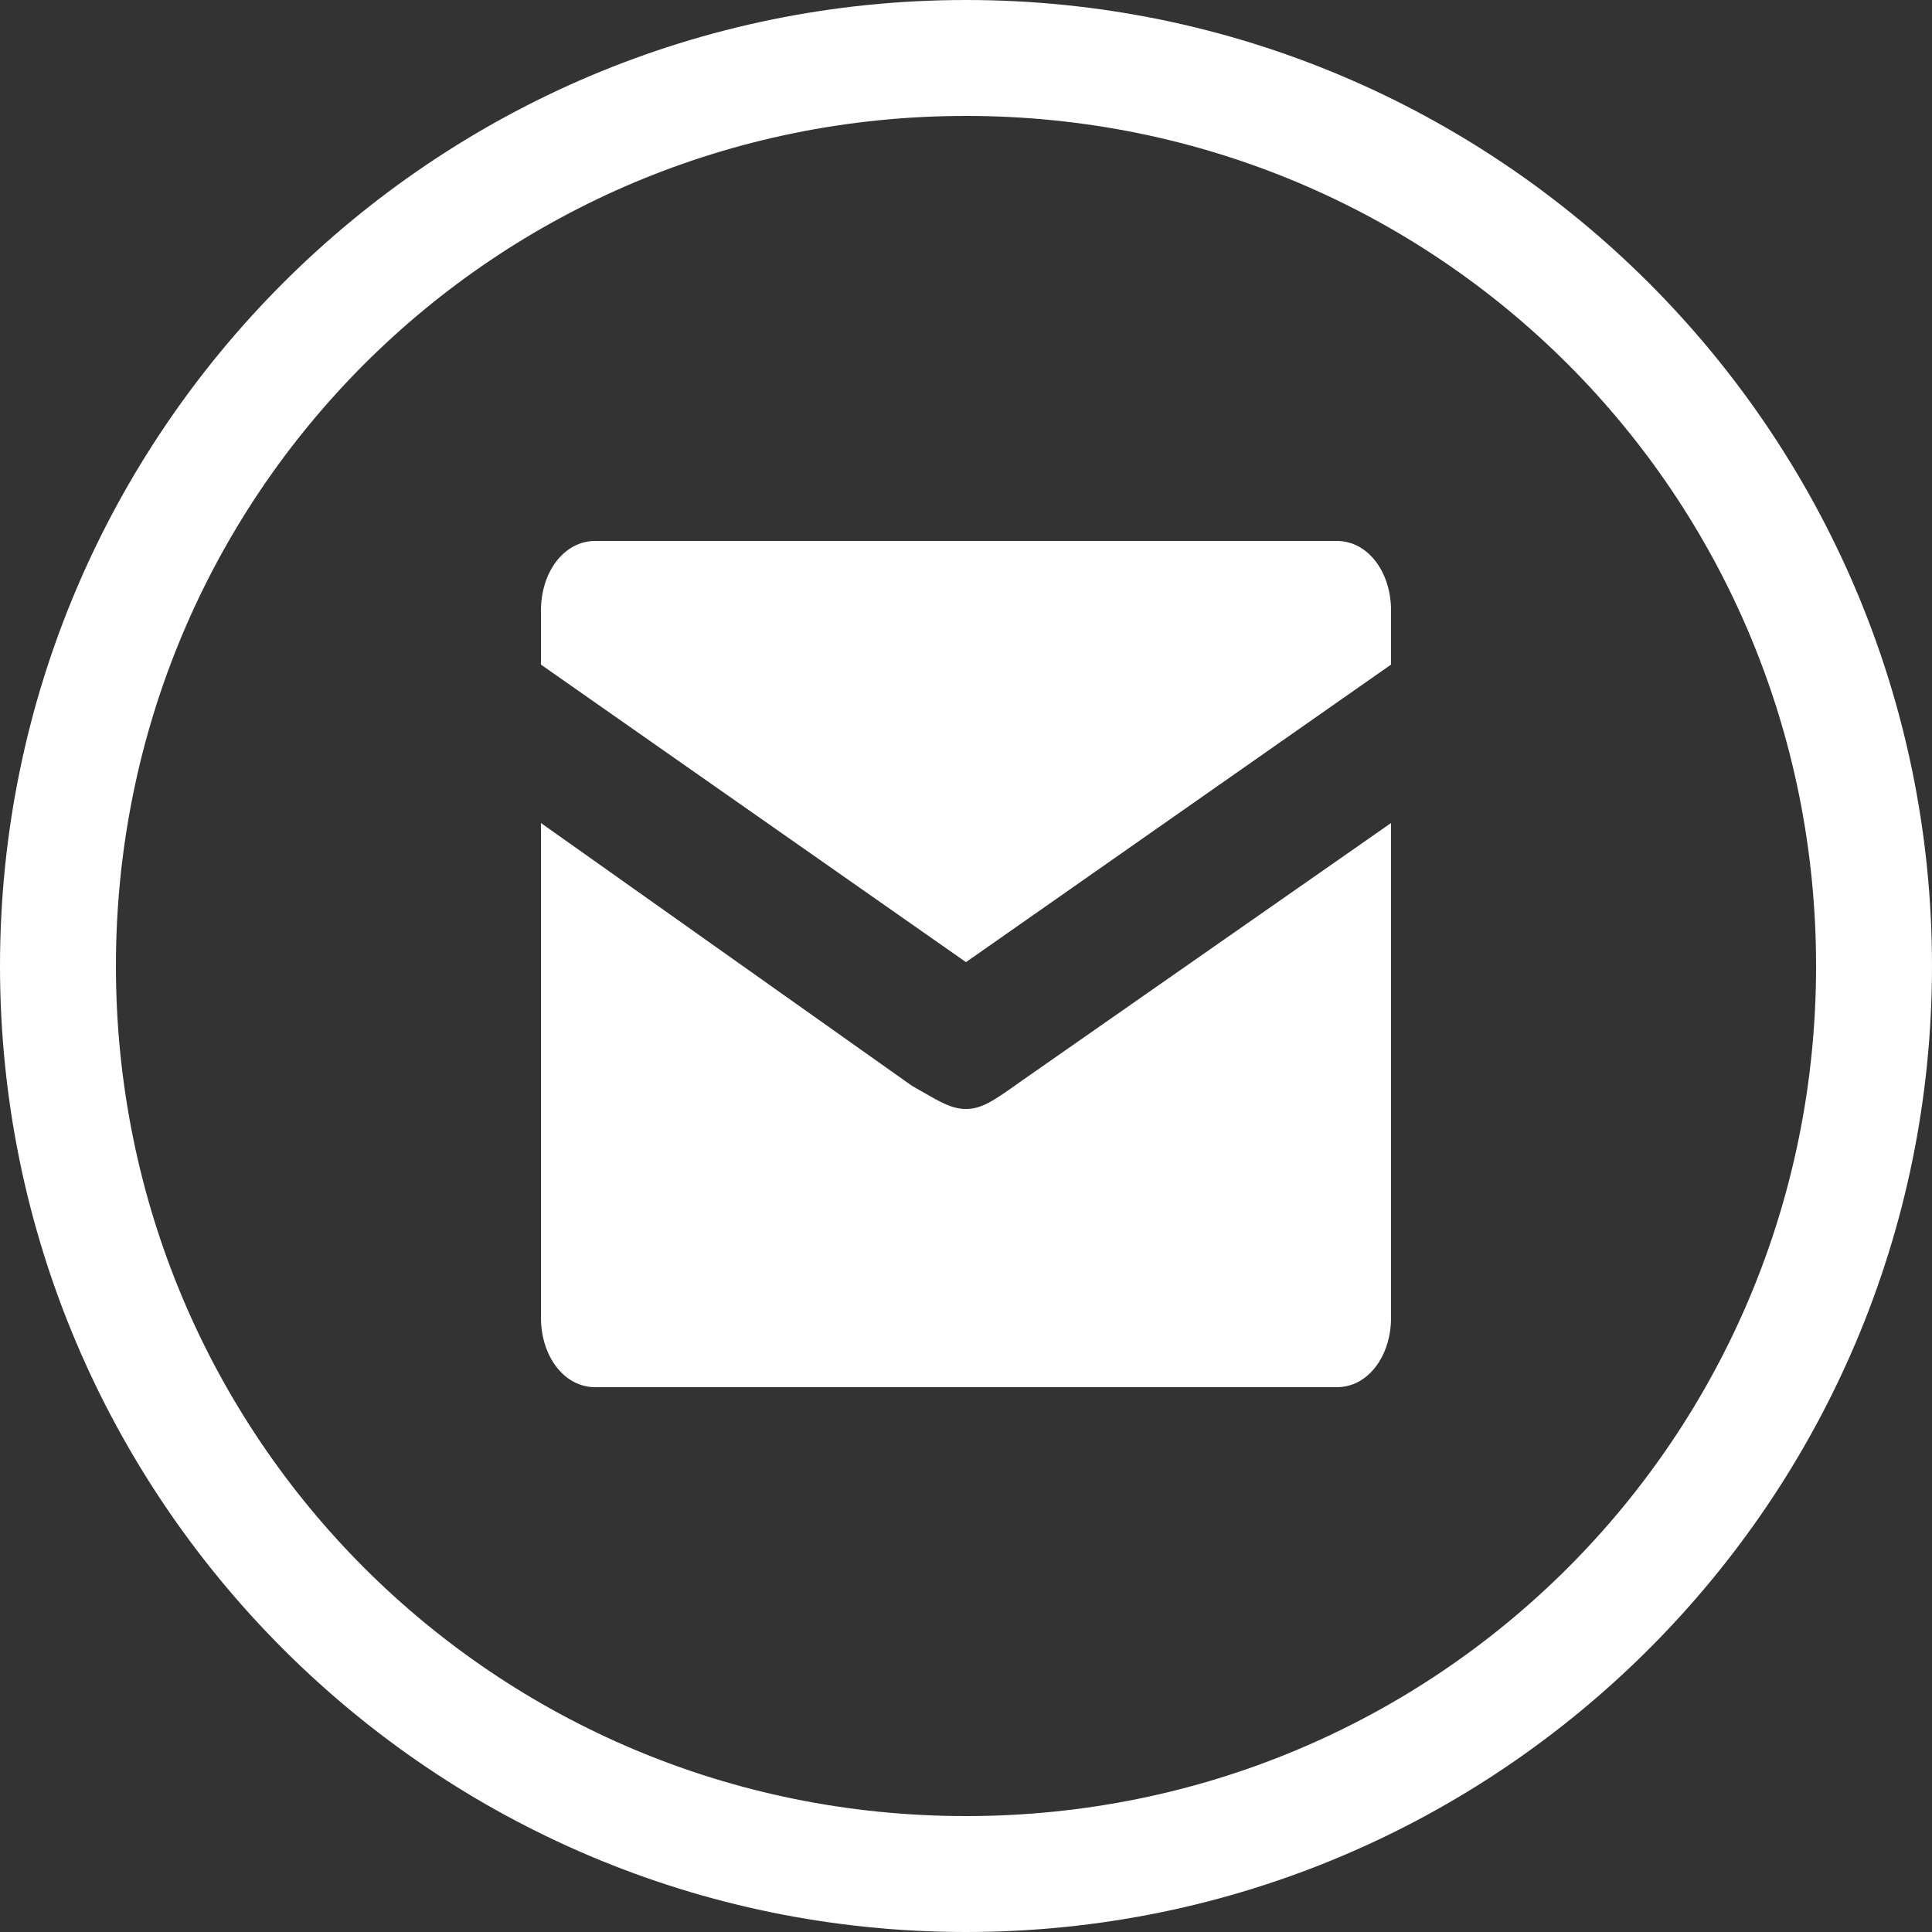 <svg width="36" height="36" viewBox="0 0 36 36" fill="none" xmlns="http://www.w3.org/2000/svg">
<rect x="0" y="0" width="36" height="36" fill="#333333" stroke="none"/>
<path fill-rule="evenodd" clip-rule="evenodd" d="M11.088 10.08H24.912C25.488 10.08 25.92 10.656 25.92 11.376V12.384L18 17.928L10.08 12.384V11.376C10.08 10.656 10.512 10.08 11.088 10.08ZM17.142 20.318C17.543 20.549 17.742 20.664 18 20.664C18.288 20.664 18.504 20.52 19.008 20.16L25.92 15.336V24.552C25.92 25.272 25.488 25.848 24.912 25.848H11.088C10.512 25.848 10.08 25.272 10.08 24.552V15.336L16.992 20.232C17.045 20.262 17.095 20.291 17.142 20.318Z" fill="white"/>
<path fill-rule="evenodd" clip-rule="evenodd" d="M0 18C0 8.064 8.064 0 18 0C27.936 0 36 8.064 36 18C36 27.936 27.936 36 18 36C8.064 36 0 27.936 0 18ZM2.16 18C2.16 26.784 9.216 33.84 18 33.84C26.784 33.84 33.84 26.784 33.84 18C33.84 9.216 26.784 2.16 18 2.16C9.216 2.16 2.16 9.216 2.16 18Z" fill="white"/>
</svg>
